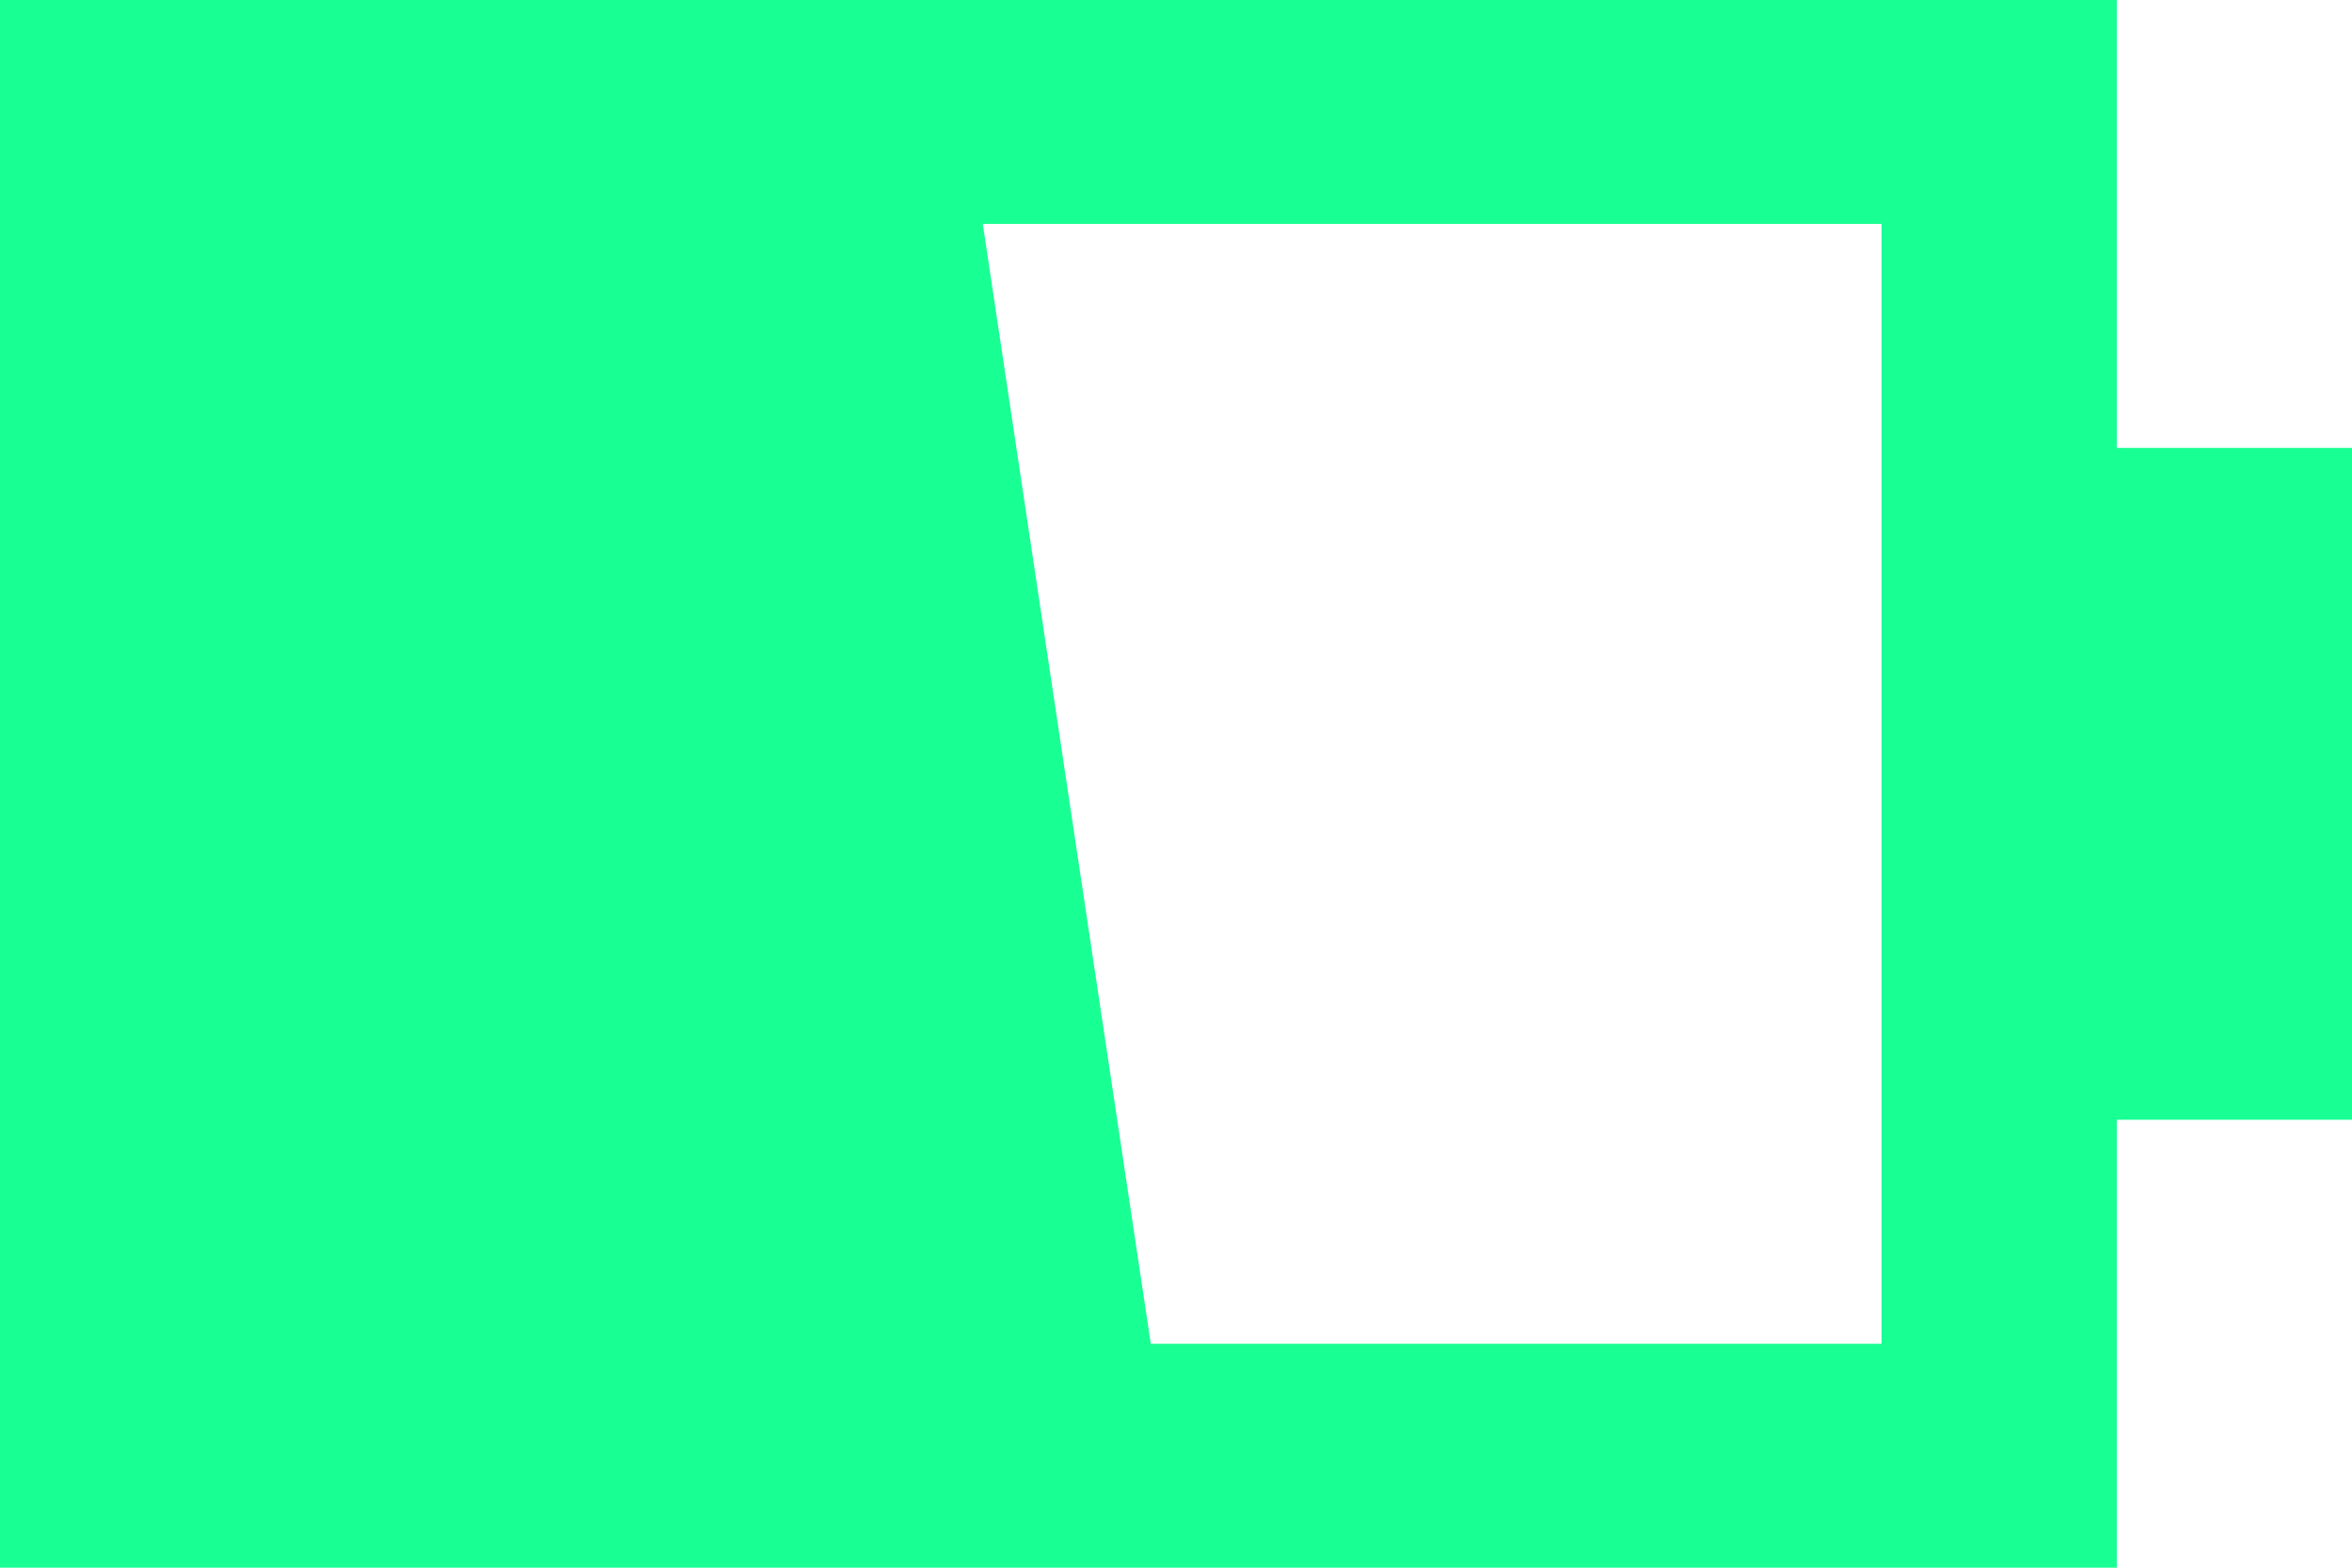 <?xml version="1.0" encoding="UTF-8" standalone="no"?>
<svg width="21px" height="14px" viewBox="0 0 21 14" version="1.1" xmlns="http://www.w3.org/2000/svg" xmlns:xlink="http://www.w3.org/1999/xlink">
    <!-- Generator: Sketch 3.8.1 (29687) - http://www.bohemiancoding.com/sketch -->
    <title>battery_half_fill [#1472]</title>
    <desc>Created with Sketch.</desc>
    <defs></defs>
    <g id="Page-1" stroke="none" stroke-width="1" fill="none" fill-rule="evenodd">
        <g id="Dribbble-Dark-Preview" transform="translate(-379, -403)" fill="#18FF94">
            <g id="icons" transform="translate(56, 160)">
                <path d="M339.8,255 L333.275,255 L331.775,245 L339.8,245 L339.8,255 Z M341.9,247 L341.9,243 L323,243 L323,257 L341.9,257 L341.9,253 L344,253 L344,247 L341.9,247 Z" id="battery_half_fill-[#1472]"></path>
            </g>
        </g>
    </g>
</svg>